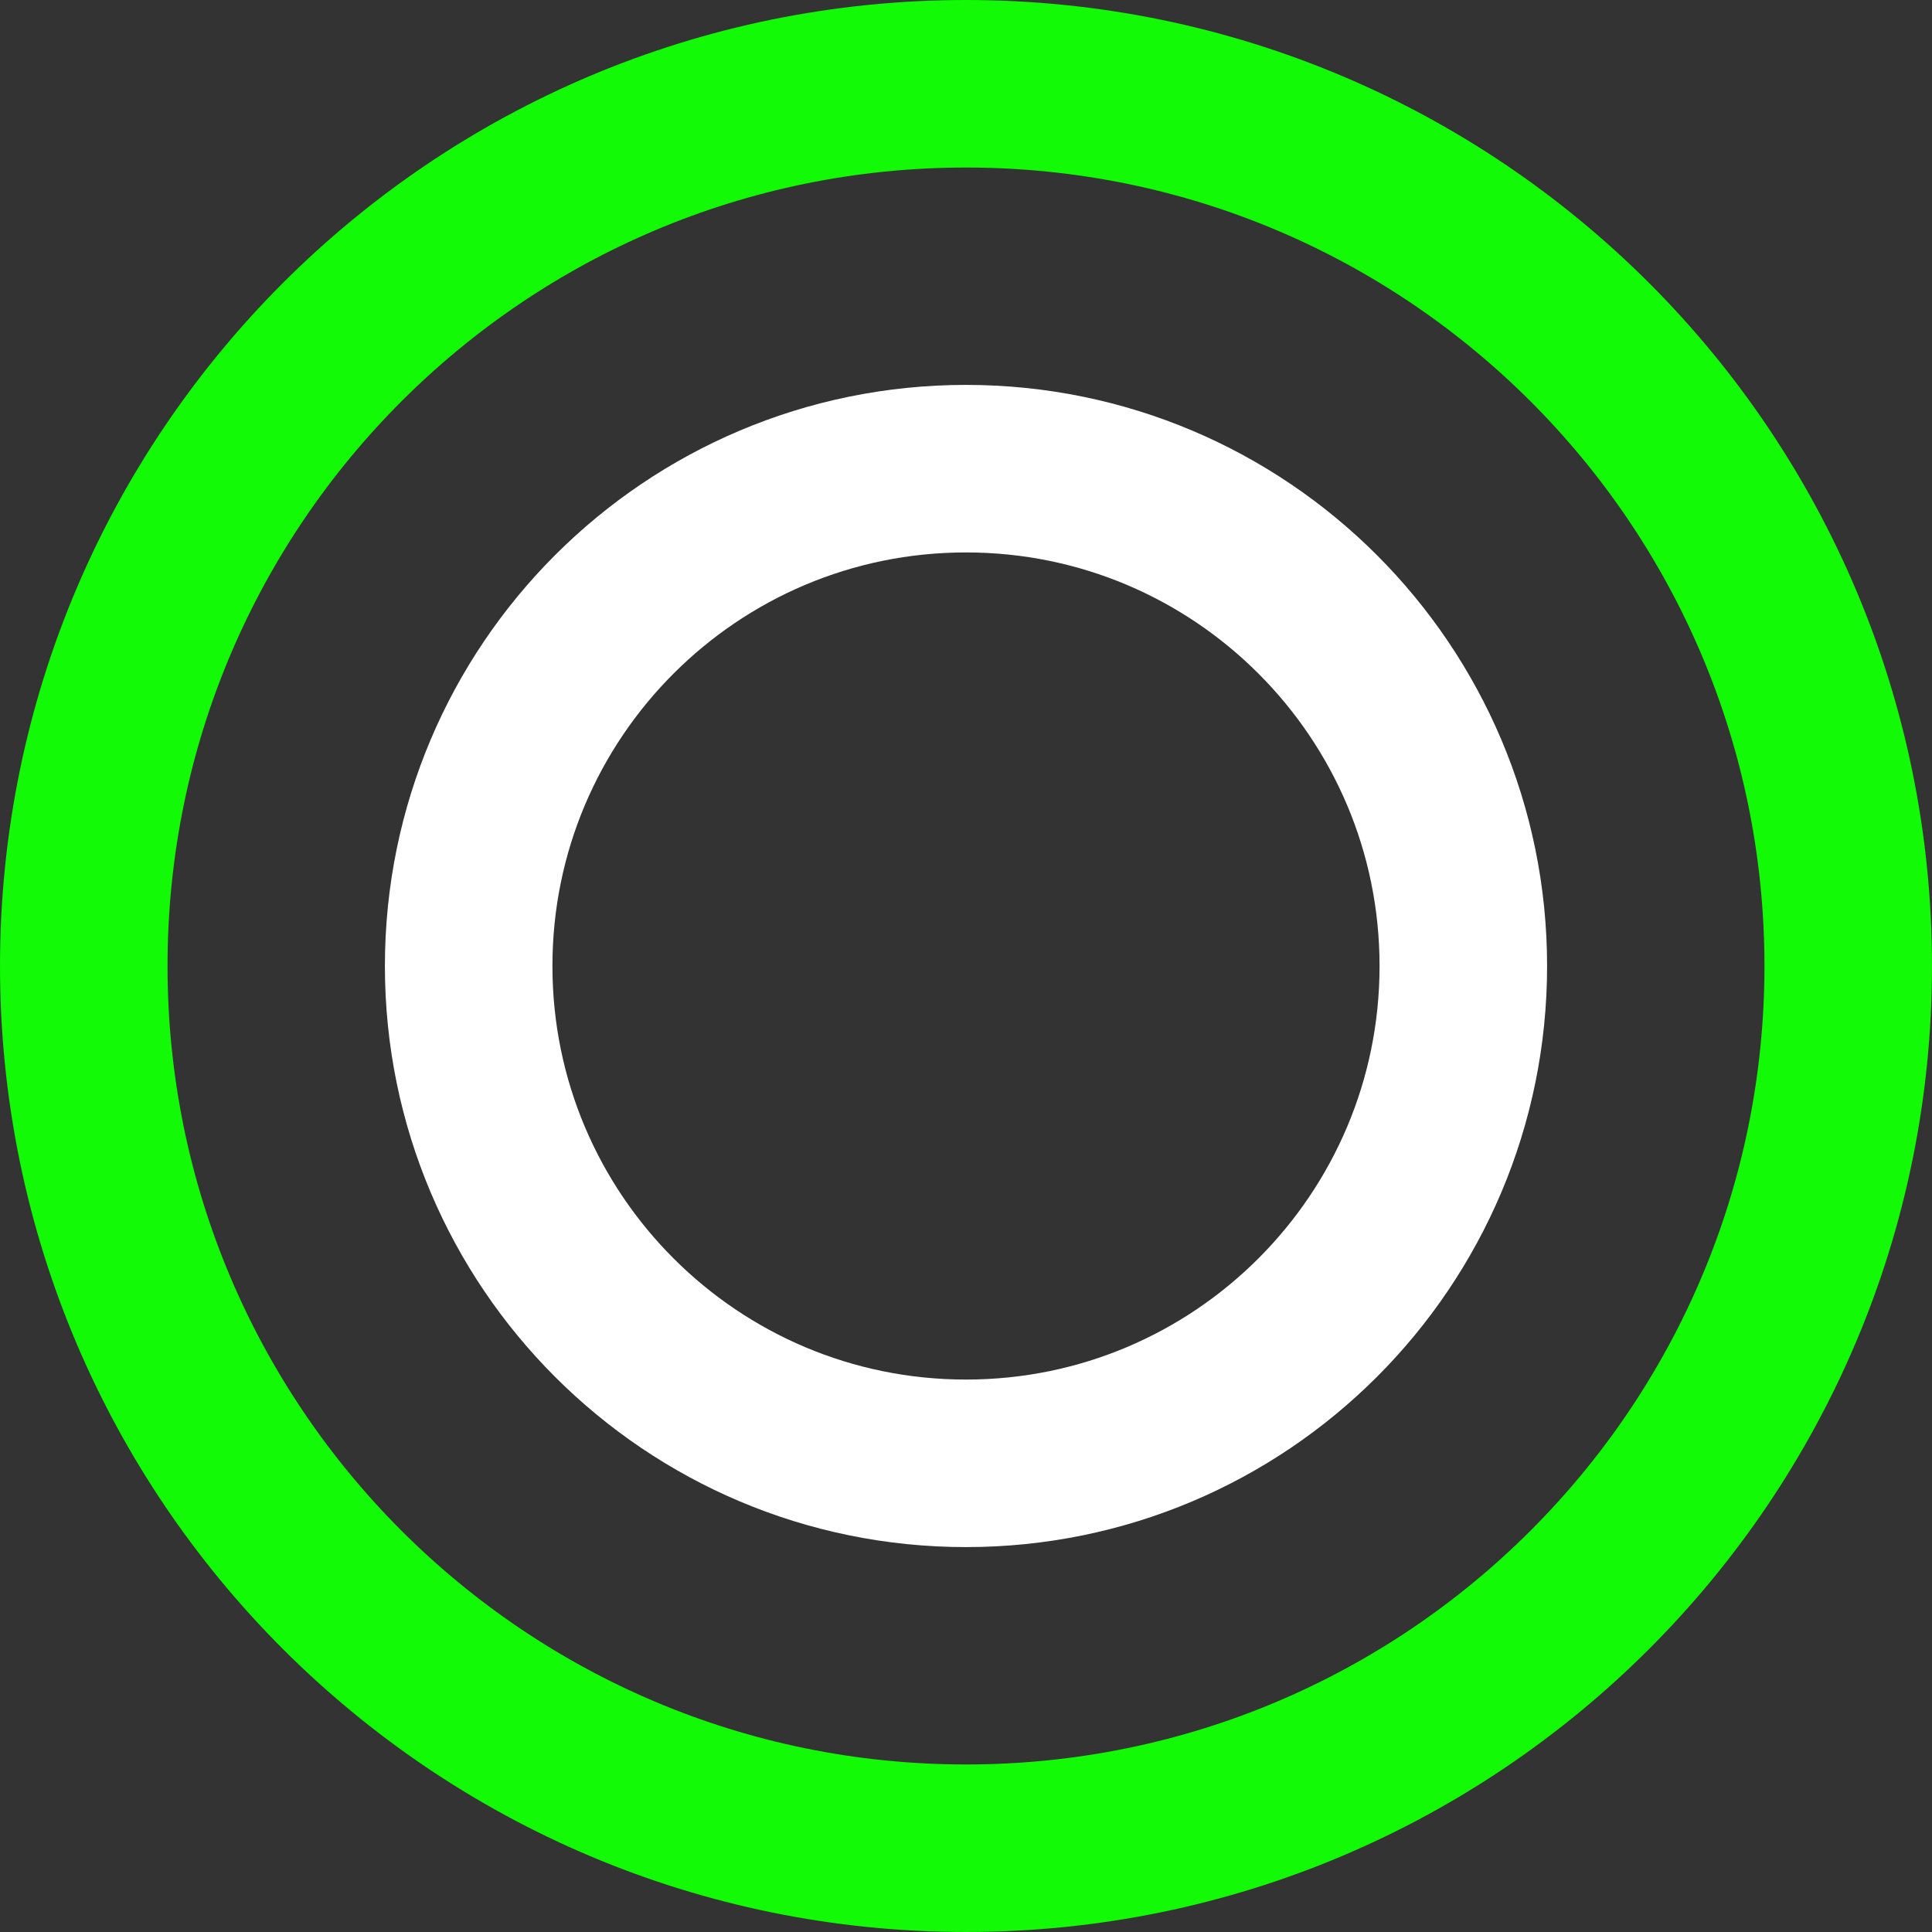 <svg version="1.1" xmlns="http://www.w3.org/2000/svg" xmlns:xlink="http://www.w3.org/1999/xlink" width="230.637" height="230.637" viewBox="0,0,230.637,230.637"><rect x="0" y="0" width="230.637" height="230.637" fill="#333333" stroke="none"/><g transform="translate(-204.682,-64.682)"><g data-paper-data="{&quot;isPaintingLayer&quot;:true}" fill="none" fill-rule="nonzero" stroke-width="20" stroke-linecap="butt" stroke-linejoin="miter" stroke-miterlimit="10" stroke-dasharray="" stroke-dashoffset="0" style="mix-blend-mode: normal"><path d="M260.63,180c0,-32.789 26.581,-59.37 59.37,-59.37c32.789,0 59.37,26.581 59.37,59.37c0,32.789 -26.581,59.37 -59.37,59.37c-32.789,0 -59.37,-26.581 -59.37,-59.37z" stroke="#ffffff"/><path d="M214.682,180c0,-58.166 47.153,-105.318 105.318,-105.318c58.166,0 105.318,47.153 105.318,105.318c0,58.166 -47.153,105.318 -105.318,105.318c-58.166,0 -105.318,-47.153 -105.318,-105.318z" stroke="#12fa05"/></g></g></svg><!--rotationCenter:115.31840917246717:115.31840917246703-->